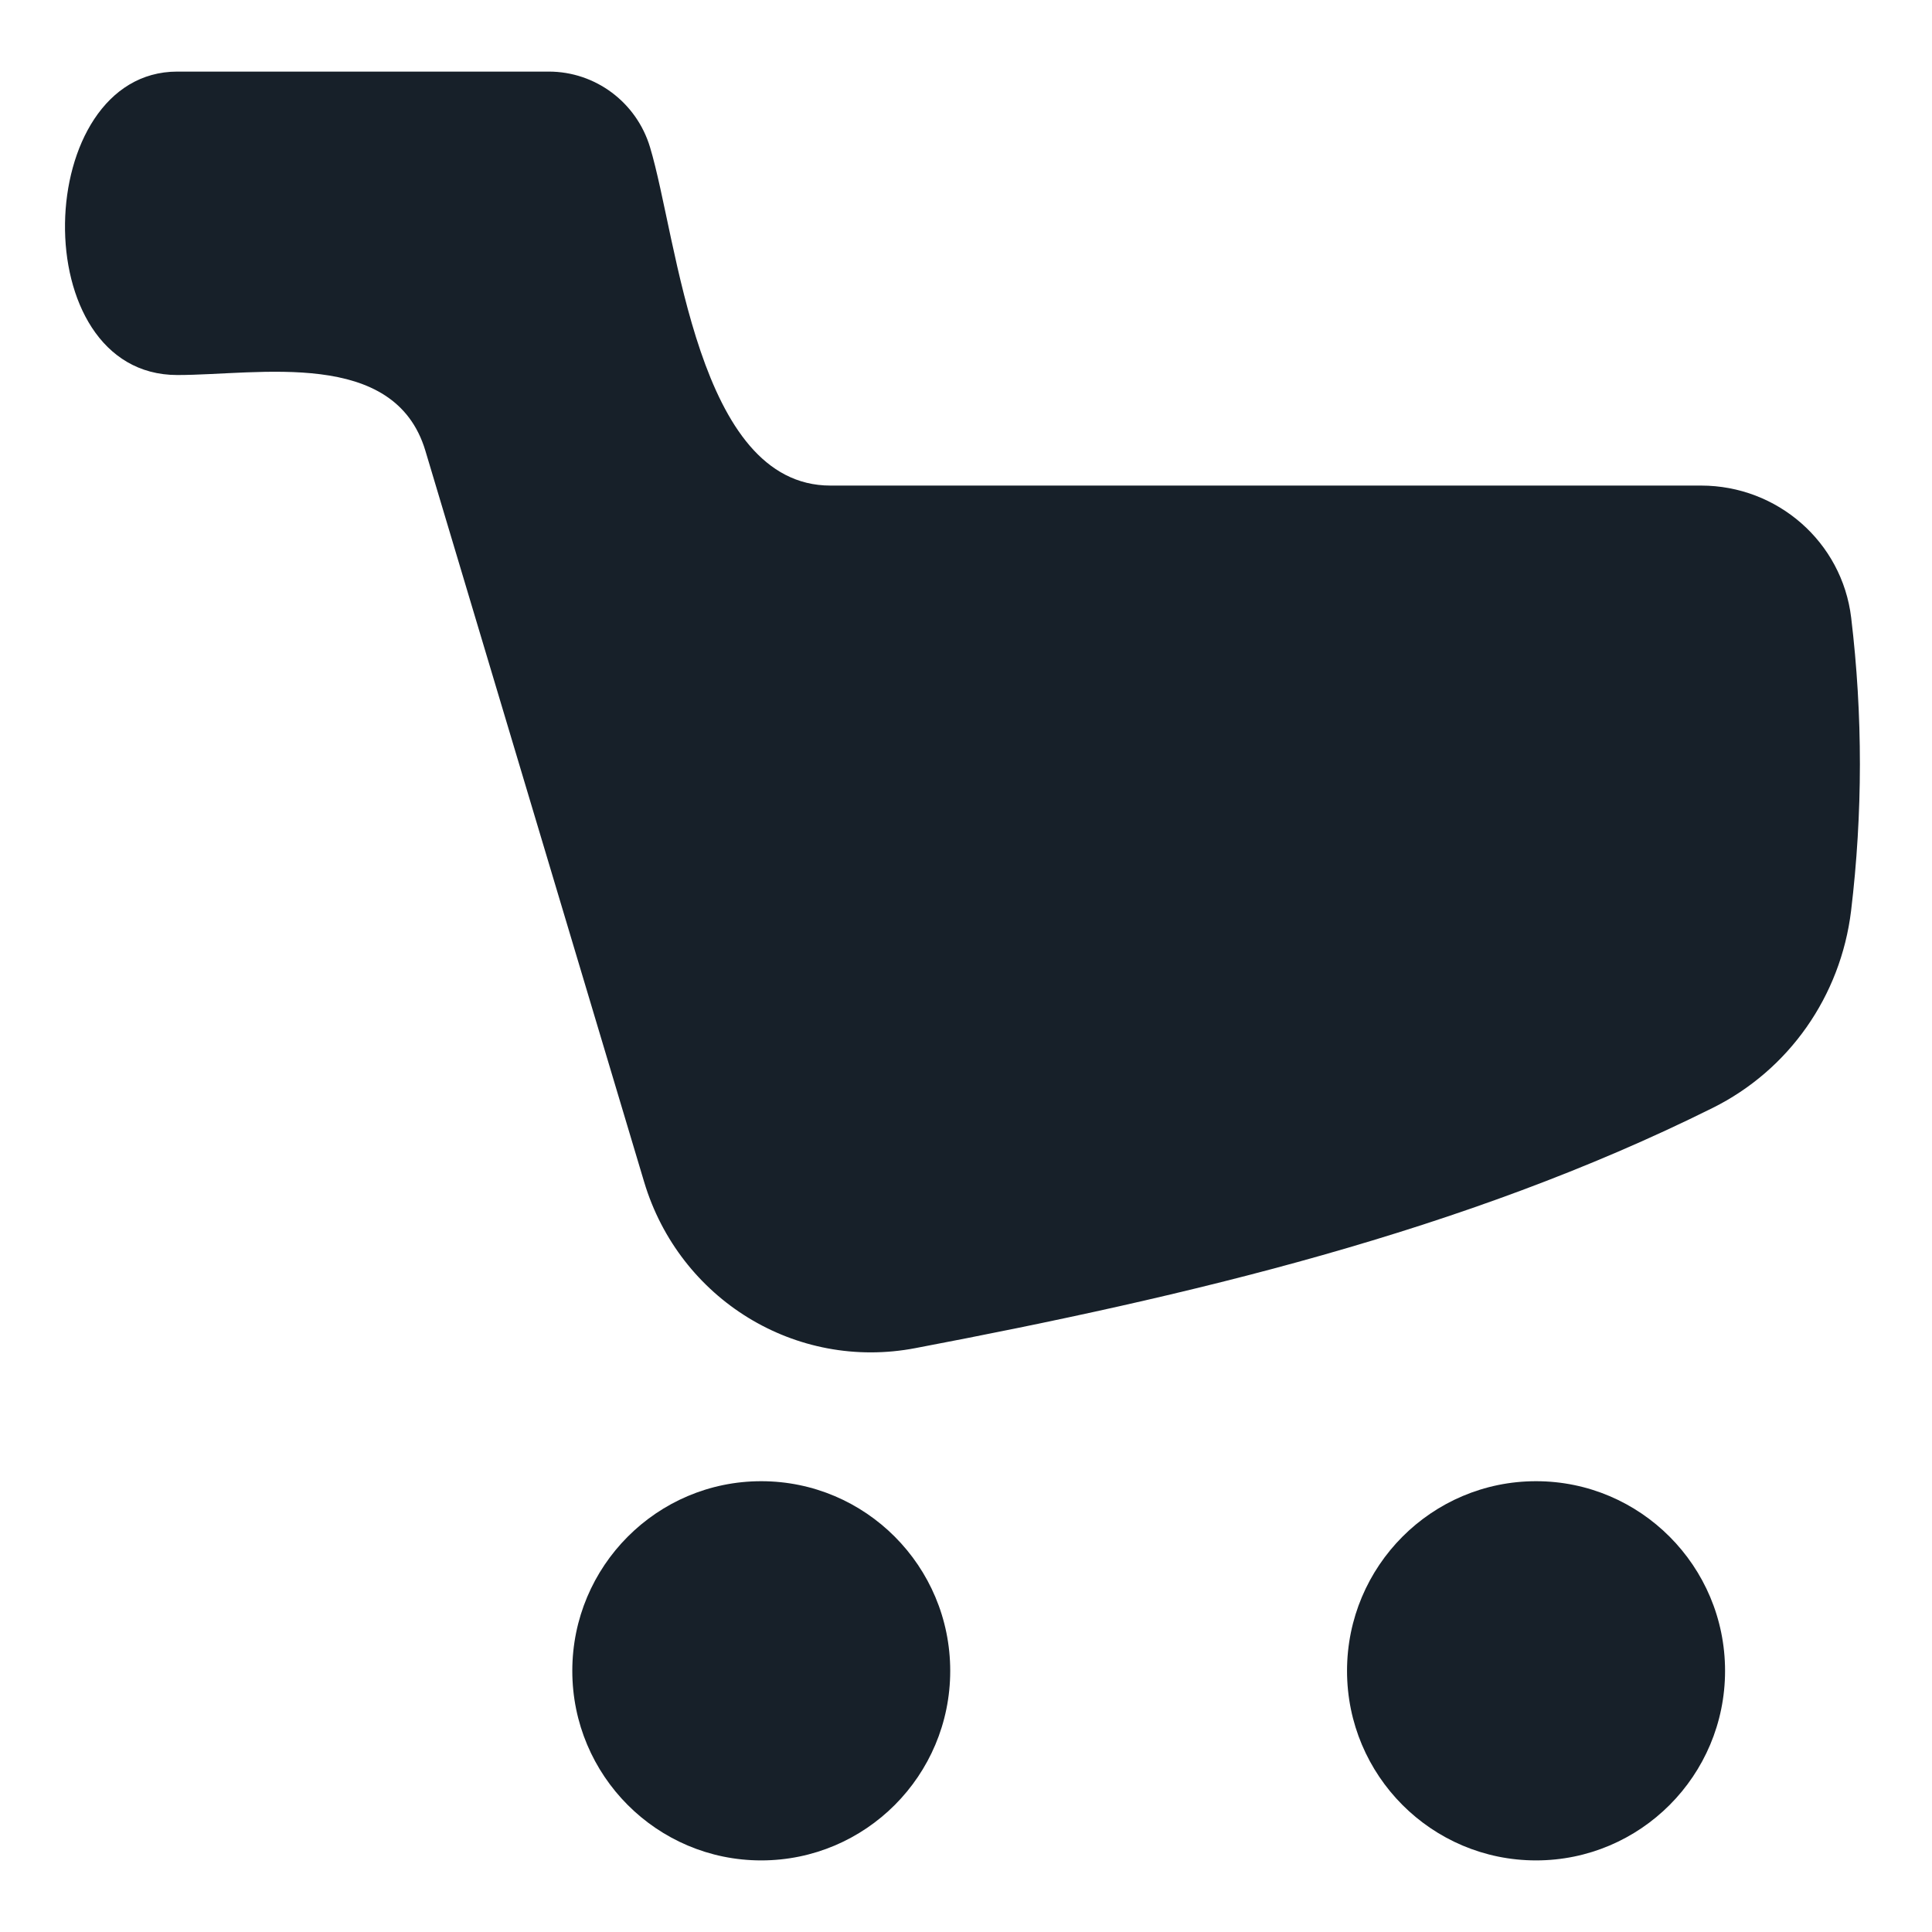 <svg width="20" height="20" viewBox="0 0 18 18" fill="#172029" xmlns="http://www.w3.org/2000/svg">
<path d="M15.849 4.524H7.737C6.491 4.524 6.316 2.234 6.056 1.371C5.93 0.953 5.547 0.667 5.113 0.667H1.652C0.297 0.667 0.217 3.494 1.652 3.494C2.414 3.494 3.675 3.24 3.963 4.199L6.002 11.014C6.33 12.105 7.413 12.774 8.529 12.56C11.058 12.079 13.638 11.476 15.955 10.323C16.668 9.969 17.149 9.28 17.246 8.487C17.355 7.577 17.356 6.666 17.247 5.755C17.162 5.048 16.558 4.524 15.849 4.524Z" fill="#172029"/>
<path d="M5.332 15.567C5.332 16.543 6.121 17.333 7.092 17.333C8.064 17.333 8.853 16.543 8.853 15.567C8.853 14.591 8.064 13.8 7.092 13.8C6.121 13.8 5.332 14.591 5.332 15.567Z" fill="#172029"/>
<path d="M14.311 17.333C13.339 17.333 12.55 16.543 12.55 15.567C12.55 14.591 13.339 13.8 14.311 13.8C15.283 13.8 16.072 14.591 16.072 15.567C16.072 16.543 15.283 17.333 14.311 17.333Z" fill="#172029"/>
</svg>
